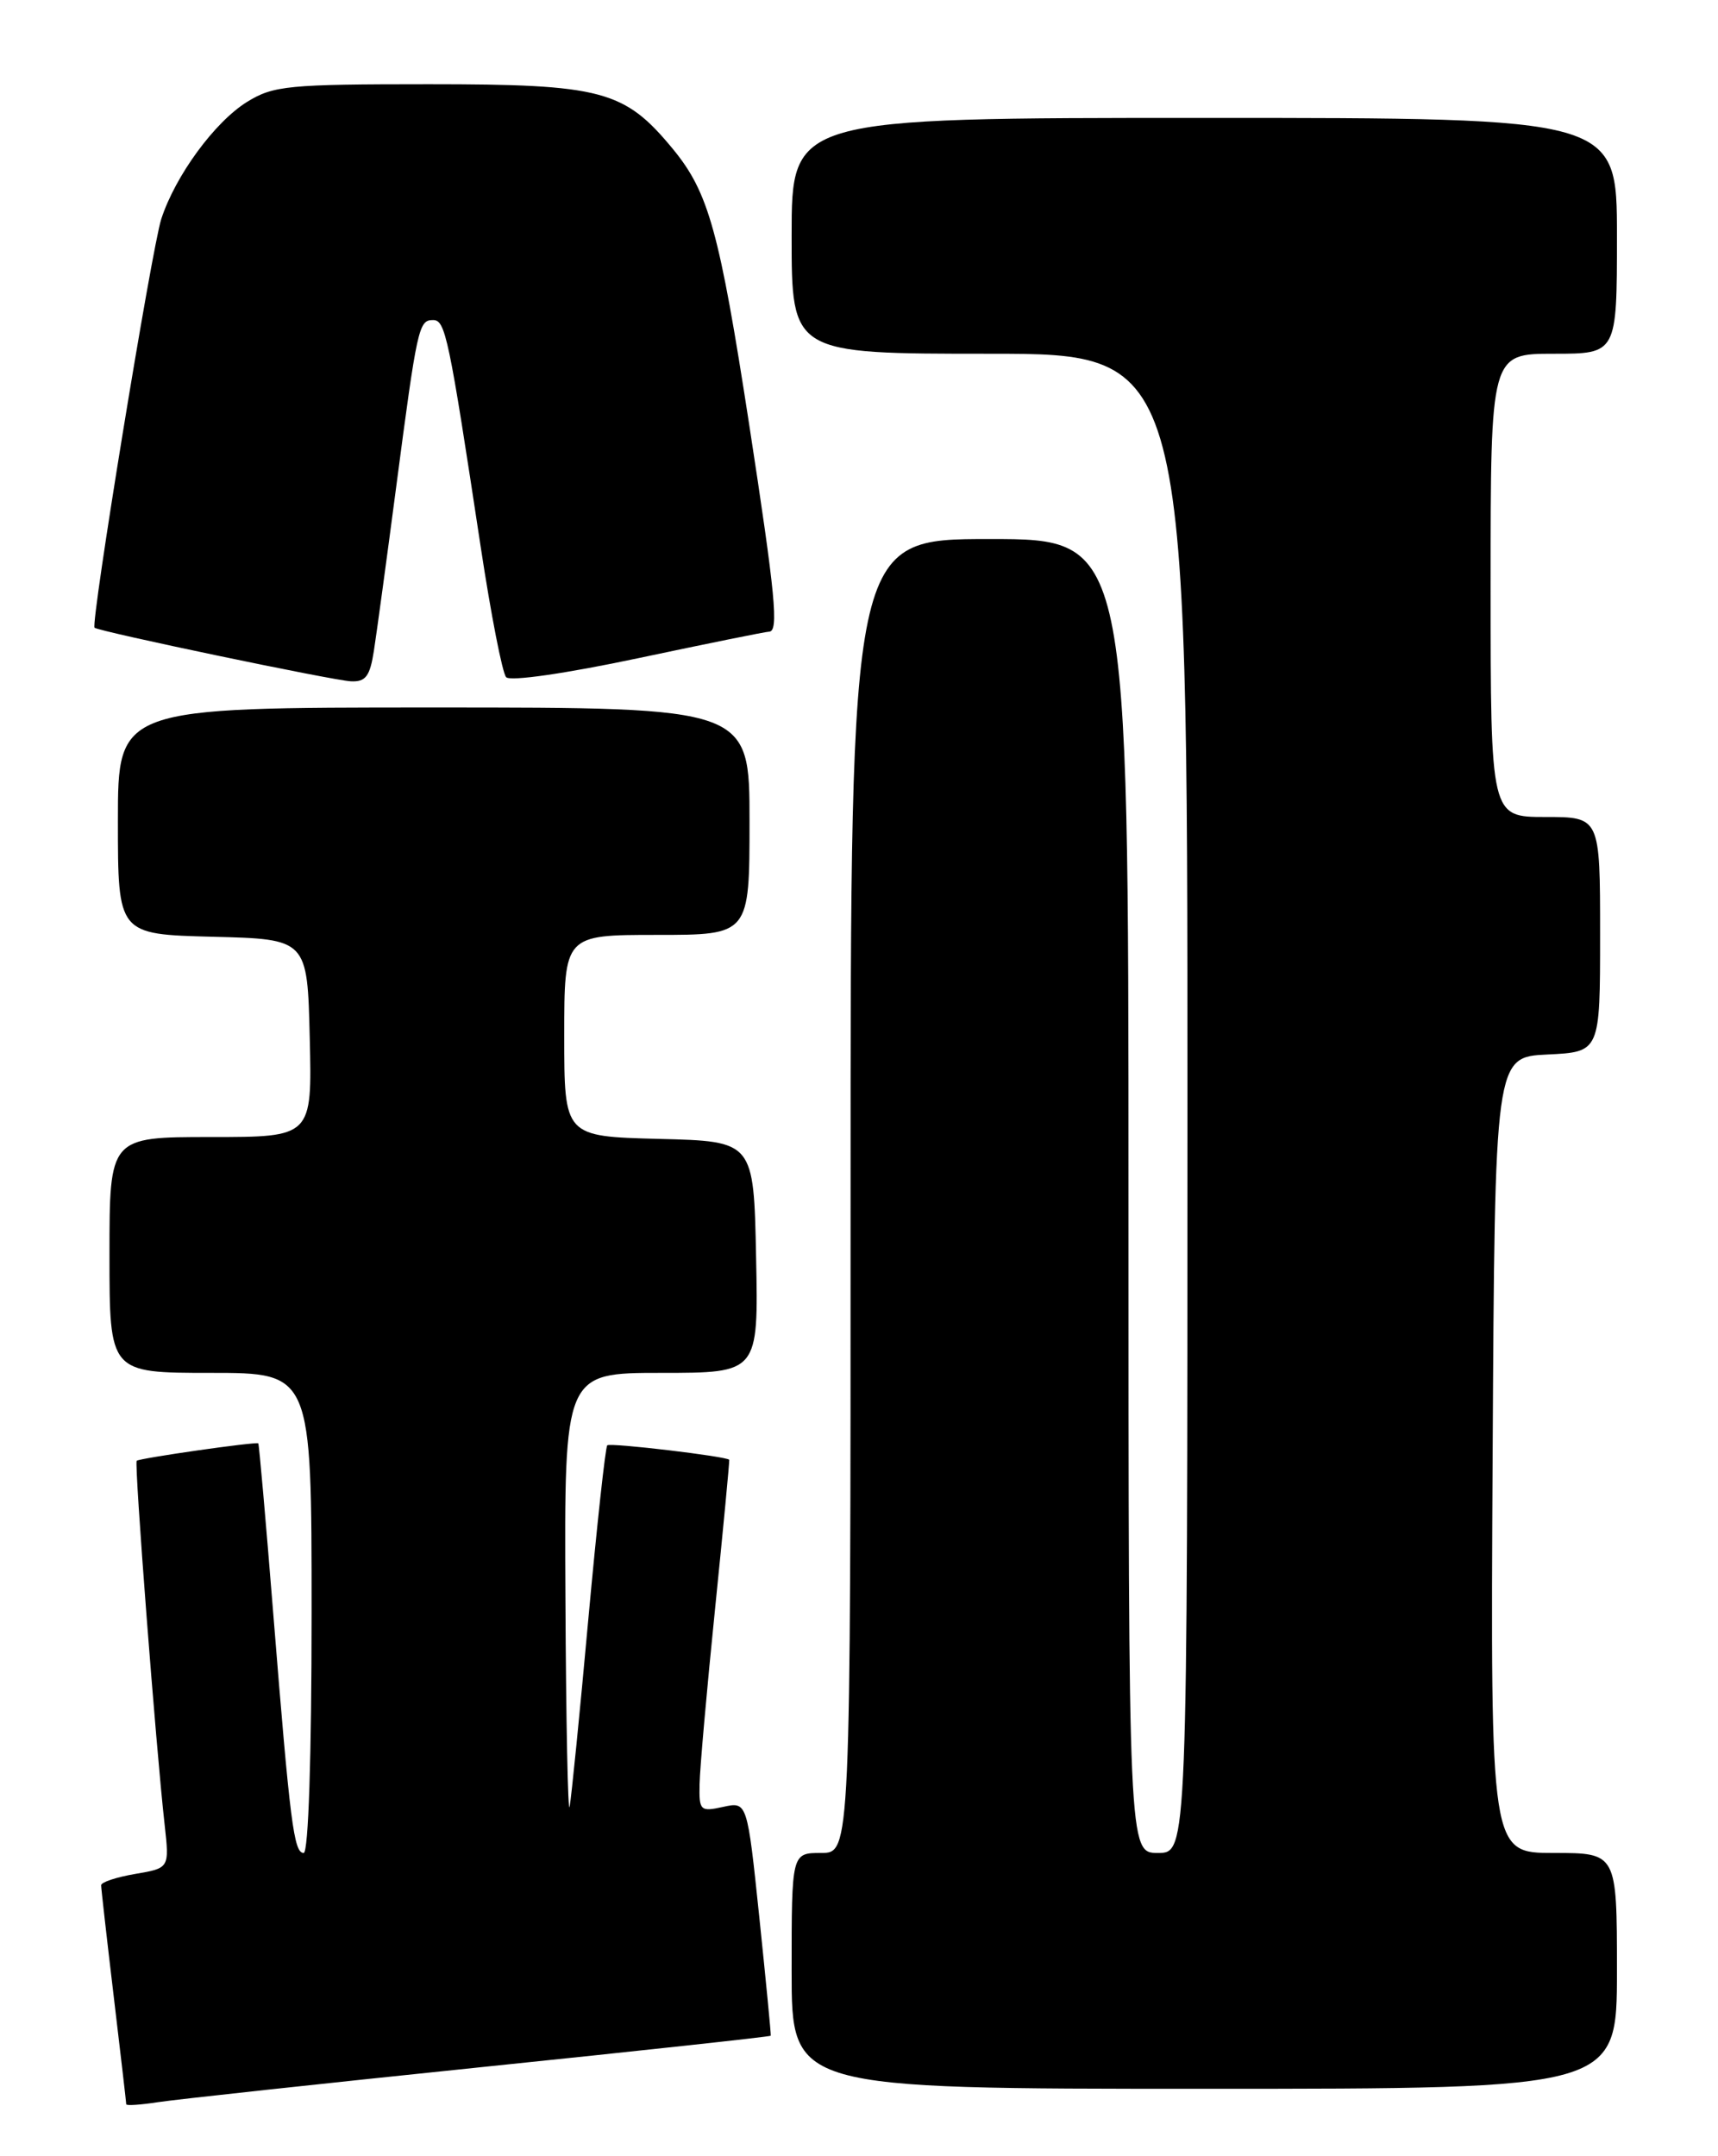 <?xml version="1.0" encoding="UTF-8" standalone="no"?>
<!DOCTYPE svg PUBLIC "-//W3C//DTD SVG 1.1//EN" "http://www.w3.org/Graphics/SVG/1.1/DTD/svg11.dtd" >
<svg xmlns="http://www.w3.org/2000/svg" xmlns:xlink="http://www.w3.org/1999/xlink" version="1.1" viewBox="0 0 204 256">
 <g >
 <path fill="currentColor"
d=" M 56.97 245.45 C 75.92 243.50 91.47 241.81 91.52 241.70 C 91.57 241.59 90.96 235.29 90.17 227.70 C 88.73 213.90 88.73 213.90 85.87 214.53 C 83.15 215.13 83.00 214.98 83.07 211.83 C 83.10 210.00 83.93 200.62 84.91 191.00 C 85.89 181.38 86.64 173.42 86.59 173.32 C 86.35 172.92 72.47 171.27 72.11 171.60 C 71.89 171.79 70.88 181.08 69.86 192.23 C 68.85 203.38 67.85 213.40 67.64 214.50 C 67.44 215.60 67.21 204.46 67.14 189.75 C 67.00 163.00 67.00 163.00 78.53 163.00 C 90.06 163.00 90.06 163.00 89.78 149.25 C 89.50 135.50 89.50 135.50 78.25 135.22 C 67.00 134.93 67.00 134.93 67.00 122.97 C 67.00 111.00 67.00 111.00 78.00 111.00 C 89.00 111.00 89.00 111.00 89.00 97.50 C 89.00 84.00 89.00 84.00 51.50 84.00 C 14.00 84.00 14.00 84.00 14.00 97.47 C 14.00 110.93 14.00 110.93 25.25 111.22 C 36.50 111.50 36.50 111.50 36.78 123.25 C 37.06 135.00 37.06 135.00 25.03 135.00 C 13.00 135.00 13.00 135.00 13.00 149.00 C 13.00 163.00 13.00 163.00 25.00 163.00 C 37.00 163.00 37.00 163.00 37.00 191.50 C 37.00 208.59 36.62 220.00 36.06 220.00 C 34.89 220.00 34.45 216.53 32.44 191.50 C 31.56 180.50 30.76 171.44 30.67 171.37 C 30.38 171.15 16.54 173.13 16.23 173.44 C 15.93 173.74 18.51 207.39 19.55 216.65 C 20.12 221.80 20.12 221.80 16.06 222.49 C 13.83 222.87 12.00 223.47 12.01 223.84 C 12.01 224.20 12.68 230.12 13.50 237.00 C 14.32 243.88 14.99 249.65 14.99 249.84 C 15.00 250.02 16.69 249.91 18.75 249.59 C 20.81 249.27 38.01 247.41 56.97 245.45 Z  M 192.00 234.00 C 192.00 220.00 192.00 220.00 184.49 220.00 C 176.98 220.00 176.98 220.00 177.24 172.75 C 177.50 125.50 177.50 125.50 183.75 125.20 C 190.00 124.90 190.00 124.90 190.00 110.95 C 190.00 97.00 190.00 97.00 183.50 97.00 C 177.00 97.00 177.00 97.00 177.00 69.50 C 177.00 42.00 177.00 42.00 184.50 42.00 C 192.00 42.00 192.00 42.00 192.00 28.00 C 192.00 14.00 192.00 14.00 143.00 14.00 C 94.00 14.00 94.00 14.00 94.00 28.00 C 94.00 42.00 94.00 42.00 117.50 42.00 C 141.00 42.00 141.00 42.00 141.00 131.00 C 141.00 220.00 141.00 220.00 137.50 220.00 C 134.00 220.00 134.00 220.00 134.00 142.00 C 134.00 64.00 134.00 64.00 117.50 64.00 C 101.00 64.00 101.00 64.00 101.00 142.00 C 101.00 220.00 101.00 220.00 97.50 220.00 C 94.00 220.00 94.00 220.00 94.00 234.00 C 94.00 248.00 94.00 248.00 143.00 248.00 C 192.00 248.00 192.00 248.00 192.00 234.00 Z  M 44.40 77.25 C 44.72 75.19 45.90 66.53 47.02 58.00 C 49.54 38.80 49.72 38.00 51.42 38.00 C 52.89 38.00 53.28 39.86 57.09 65.00 C 58.30 72.97 59.65 79.90 60.10 80.40 C 60.56 80.92 67.12 79.98 75.76 78.15 C 83.94 76.42 90.94 75.00 91.31 75.00 C 92.50 75.00 92.09 70.76 88.95 50.34 C 85.42 27.45 84.15 22.85 79.90 17.69 C 74.14 10.70 71.48 10.00 50.91 10.00 C 34.22 10.00 32.46 10.17 29.35 12.09 C 25.50 14.47 20.83 20.85 19.15 26.00 C 18.01 29.54 10.73 74.09 11.23 74.53 C 11.75 74.98 39.52 80.79 41.66 80.89 C 43.42 80.98 43.93 80.30 44.40 77.25 Z "/>
</g>
</svg>